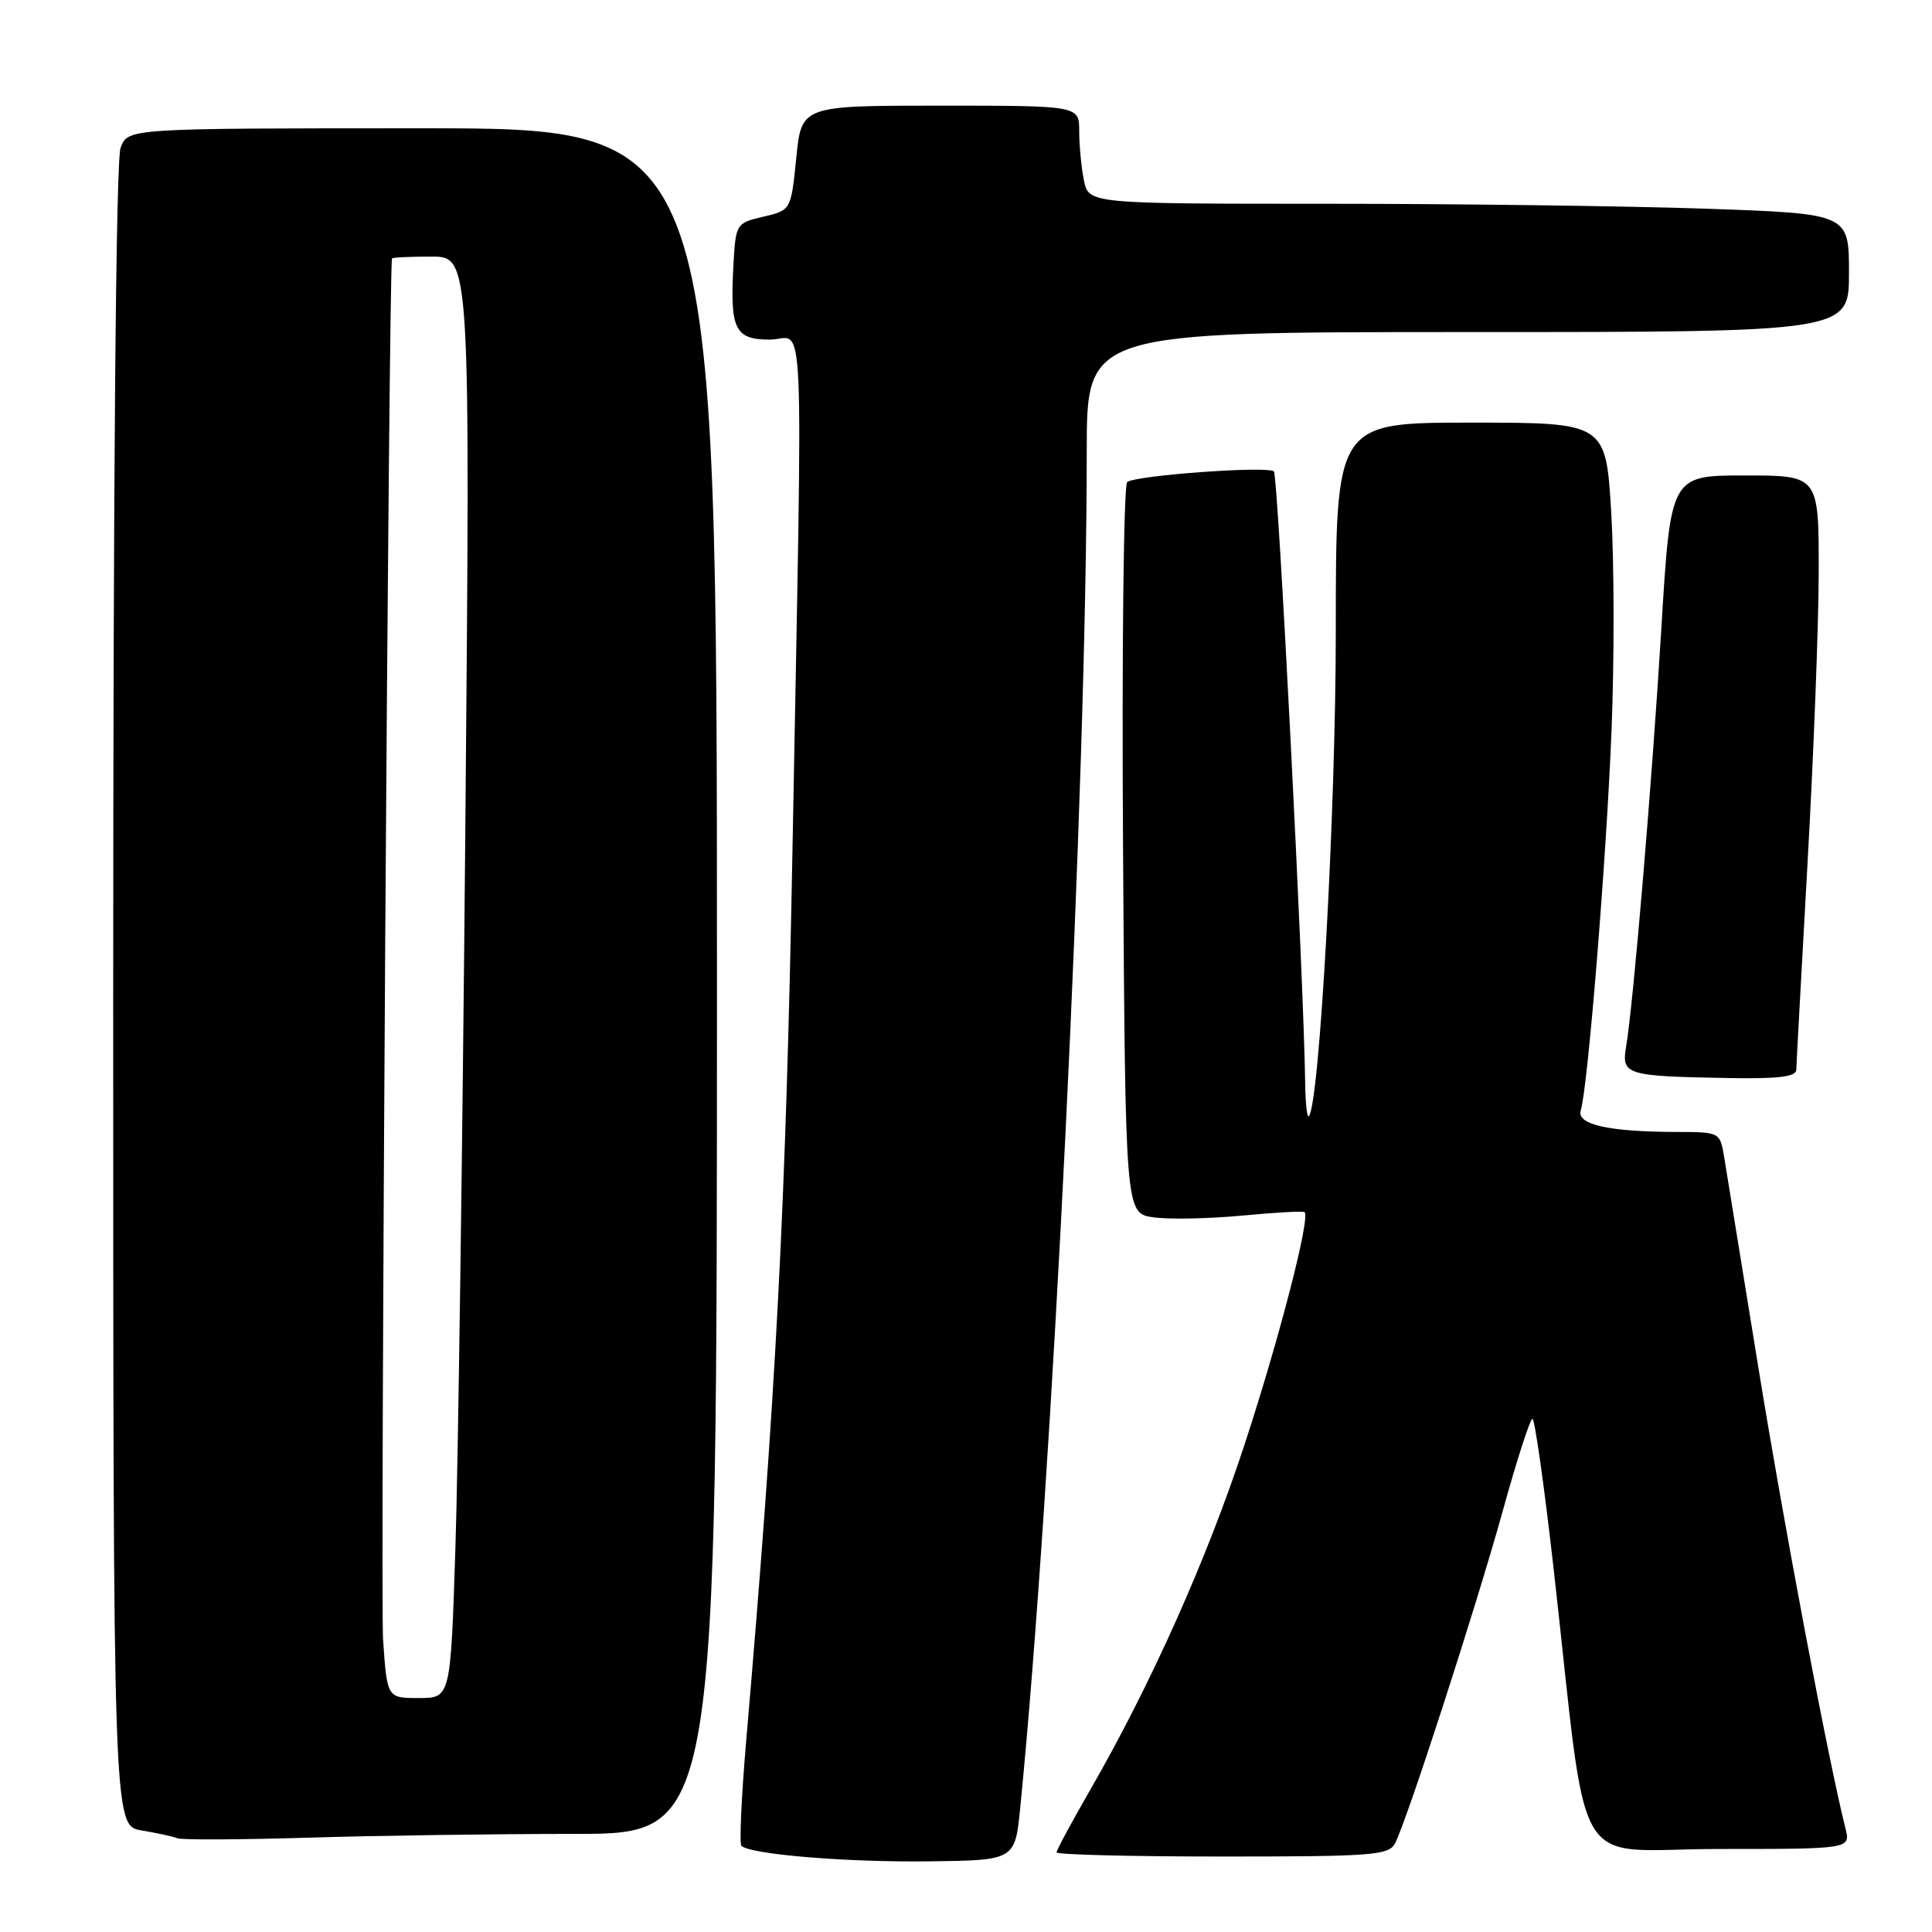 <?xml version="1.0" encoding="UTF-8" standalone="no"?>
<!DOCTYPE svg PUBLIC "-//W3C//DTD SVG 1.1//EN" "http://www.w3.org/Graphics/SVG/1.1/DTD/svg11.dtd" >
<svg xmlns="http://www.w3.org/2000/svg" xmlns:xlink="http://www.w3.org/1999/xlink" version="1.1" viewBox="0 0 256 256">
 <g >
 <path fill="currentColor"
d=" M 135.19 239.50 C 139.45 196.58 144.00 103.63 144.00 59.76 C 144.00 44.00 144.00 44.00 194.50 44.00 C 245.00 44.00 245.00 44.00 245.00 36.16 C 245.00 28.32 245.00 28.32 226.25 27.66 C 215.94 27.30 193.27 27.00 175.88 27.00 C 144.25 27.00 144.25 27.00 143.62 23.87 C 143.28 22.16 143.00 19.23 143.00 17.37 C 143.00 14.00 143.00 14.00 124.60 14.00 C 106.20 14.00 106.20 14.00 105.51 20.92 C 104.81 27.85 104.81 27.85 101.16 28.71 C 97.56 29.55 97.49 29.65 97.19 34.98 C 96.70 43.65 97.35 45.00 102.02 45.00 C 106.72 45.00 106.39 37.45 105.00 113.00 C 104.13 159.84 102.83 184.75 98.87 230.72 C 98.24 238.05 97.96 244.29 98.24 244.58 C 99.37 245.71 112.11 246.77 123.00 246.64 C 134.50 246.50 134.50 246.50 135.19 239.50 Z  M 184.85 244.25 C 186.43 241.23 195.56 213.05 199.11 200.25 C 200.97 193.51 202.75 188.00 203.06 188.00 C 203.36 188.00 204.62 196.89 205.85 207.75 C 210.58 249.64 207.86 245.00 227.74 245.00 C 245.22 245.00 245.22 245.00 244.53 242.25 C 242.25 233.22 236.37 202.06 232.96 181.00 C 230.78 167.53 228.75 155.04 228.45 153.25 C 227.91 150.03 227.86 150.00 222.20 149.99 C 213.12 149.97 208.86 149.01 209.46 147.12 C 210.40 144.13 212.87 113.65 213.54 96.71 C 213.91 87.48 213.89 74.54 213.50 67.96 C 212.78 56.00 212.78 56.00 194.89 56.00 C 177.00 56.00 177.00 56.00 177.00 83.57 C 177.00 107.60 174.83 146.50 173.42 147.92 C 173.19 148.15 172.97 146.12 172.94 143.42 C 172.76 129.83 169.35 63.02 168.80 62.47 C 168.04 61.71 150.60 62.97 149.36 63.87 C 148.89 64.22 148.64 86.16 148.81 112.63 C 149.12 160.76 149.12 160.76 152.81 161.30 C 154.84 161.59 160.10 161.49 164.50 161.08 C 168.90 160.66 172.66 160.45 172.86 160.61 C 173.68 161.24 169.50 177.42 164.90 191.44 C 159.92 206.62 152.47 223.27 144.44 237.20 C 142.00 241.44 140.00 245.15 140.00 245.45 C 140.00 245.75 149.88 246.00 161.96 246.00 C 181.87 246.00 184.02 245.84 184.85 244.25 Z  M 76.16 243.00 C 95.00 243.00 95.00 243.00 95.00 130.00 C 95.00 17.00 95.00 17.00 55.98 17.00 C 16.95 17.00 16.95 17.00 15.98 19.57 C 15.36 21.18 15.00 63.04 15.00 132.02 C 15.00 241.91 15.00 241.91 18.75 242.54 C 20.81 242.88 22.95 243.35 23.50 243.58 C 24.05 243.81 31.88 243.77 40.91 243.50 C 49.94 243.22 65.80 243.00 76.16 243.00 Z  M 238.02 141.75 C 238.03 141.06 238.70 128.80 239.50 114.50 C 240.31 100.20 240.98 82.76 240.99 75.75 C 241.00 63.00 241.00 63.00 231.18 63.00 C 221.36 63.00 221.36 63.00 220.14 83.25 C 218.90 103.64 216.45 132.78 215.47 138.68 C 214.84 142.44 215.40 142.61 229.25 142.85 C 235.66 142.96 238.00 142.67 238.02 141.75 Z  M 50.76 217.25 C 50.38 211.64 51.51 36.06 51.94 34.25 C 51.97 34.11 54.32 34.00 57.16 34.00 C 62.32 34.00 62.32 34.00 61.66 109.75 C 61.29 151.41 60.70 194.39 60.34 205.25 C 59.70 225.00 59.70 225.00 55.49 225.00 C 51.29 225.00 51.29 225.00 50.76 217.25 Z "/>
</g>
</svg>